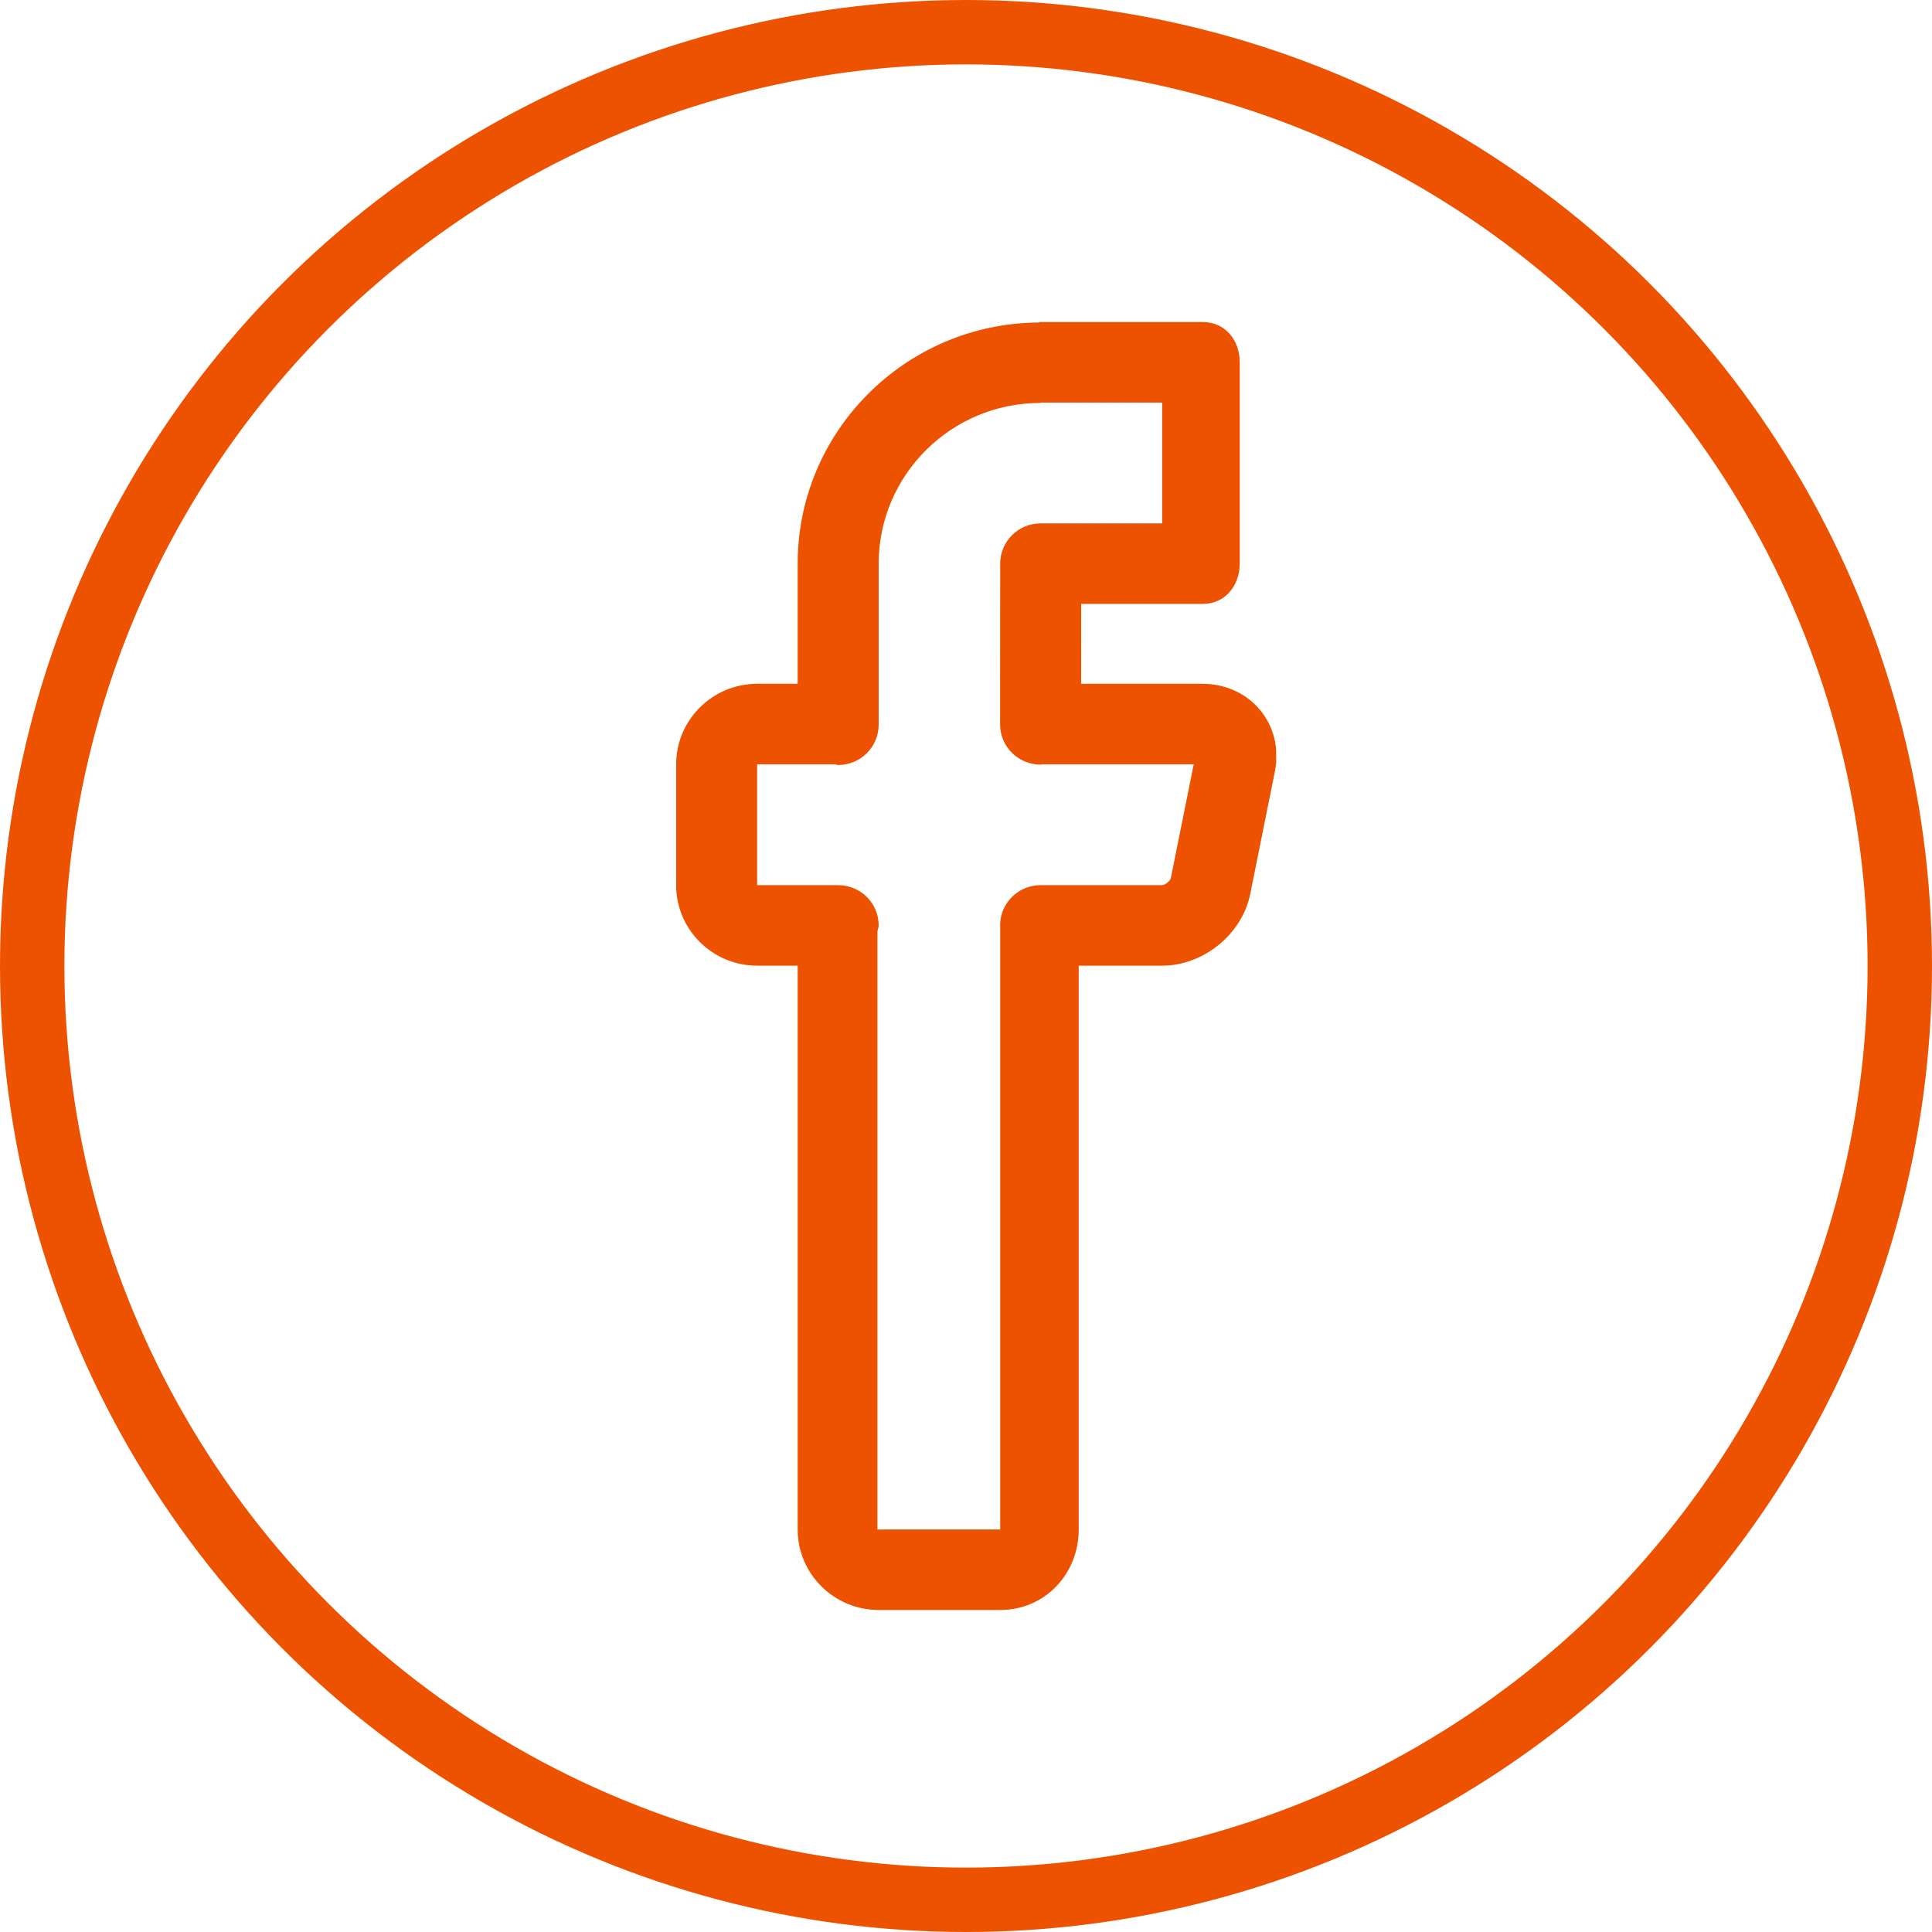 <svg width="60" height="60" viewBox="0 0 60 60" fill="none" xmlns="http://www.w3.org/2000/svg">
<g clip-path="url(#clip0_1505_43)">
<path d="M39.593 23.959L38.828 27.759C38.578 29.01 37.376 29.99 36.09 29.99H33.501V47.5C33.501 48.88 32.449 50 31.062 50H27.288C25.901 50 24.772 48.877 24.772 47.499V29.99H23.514C22.127 29.99 20.998 28.869 20.998 27.489V23.738C20.998 22.359 22.127 21.236 23.514 21.236H24.772V17.504C24.772 13.395 28.117 10.051 32.243 10.016C32.269 10.015 32.292 10.001 32.319 10.001H37.352C38.045 10.001 38.501 10.56 38.501 11.25V17.5C38.501 18.191 38.045 18.755 37.352 18.755H33.577L33.575 21.236H37.349C38.057 21.236 38.709 21.535 39.137 22.055C39.566 22.574 39.732 23.269 39.593 23.959ZM32.365 23.738C32.348 23.739 32.334 23.747 32.317 23.747C31.622 23.746 31.058 23.186 31.059 22.496V22.488L31.062 17.504C31.062 16.812 31.624 16.254 32.319 16.254H36.093V12.502H32.368C32.347 12.502 32.329 12.514 32.307 12.514C29.539 12.514 27.288 14.752 27.288 17.504V22.506C27.288 23.198 26.724 23.758 26.029 23.758C25.995 23.758 25.967 23.74 25.933 23.738H23.514V27.489H26.029C26.724 27.489 27.288 28.049 27.288 28.74C27.288 28.805 27.261 28.86 27.25 28.922V47.5L31.062 47.499V28.753C31.062 28.747 31.059 28.744 31.059 28.74C31.059 28.049 31.622 27.489 32.317 27.489H36.09C36.182 27.489 36.344 27.358 36.361 27.27L37.072 23.738H32.365Z" fill="#EC5200"/>
</g>
<circle cx="30" cy="30" r="29" stroke="#EC5200" stroke-width="2"/>
<defs>
<clipPath id="clip0_1505_43">
<rect width="18.633" height="40" fill="white" transform="translate(21 10)"/>
</clipPath>
</defs>
</svg>
